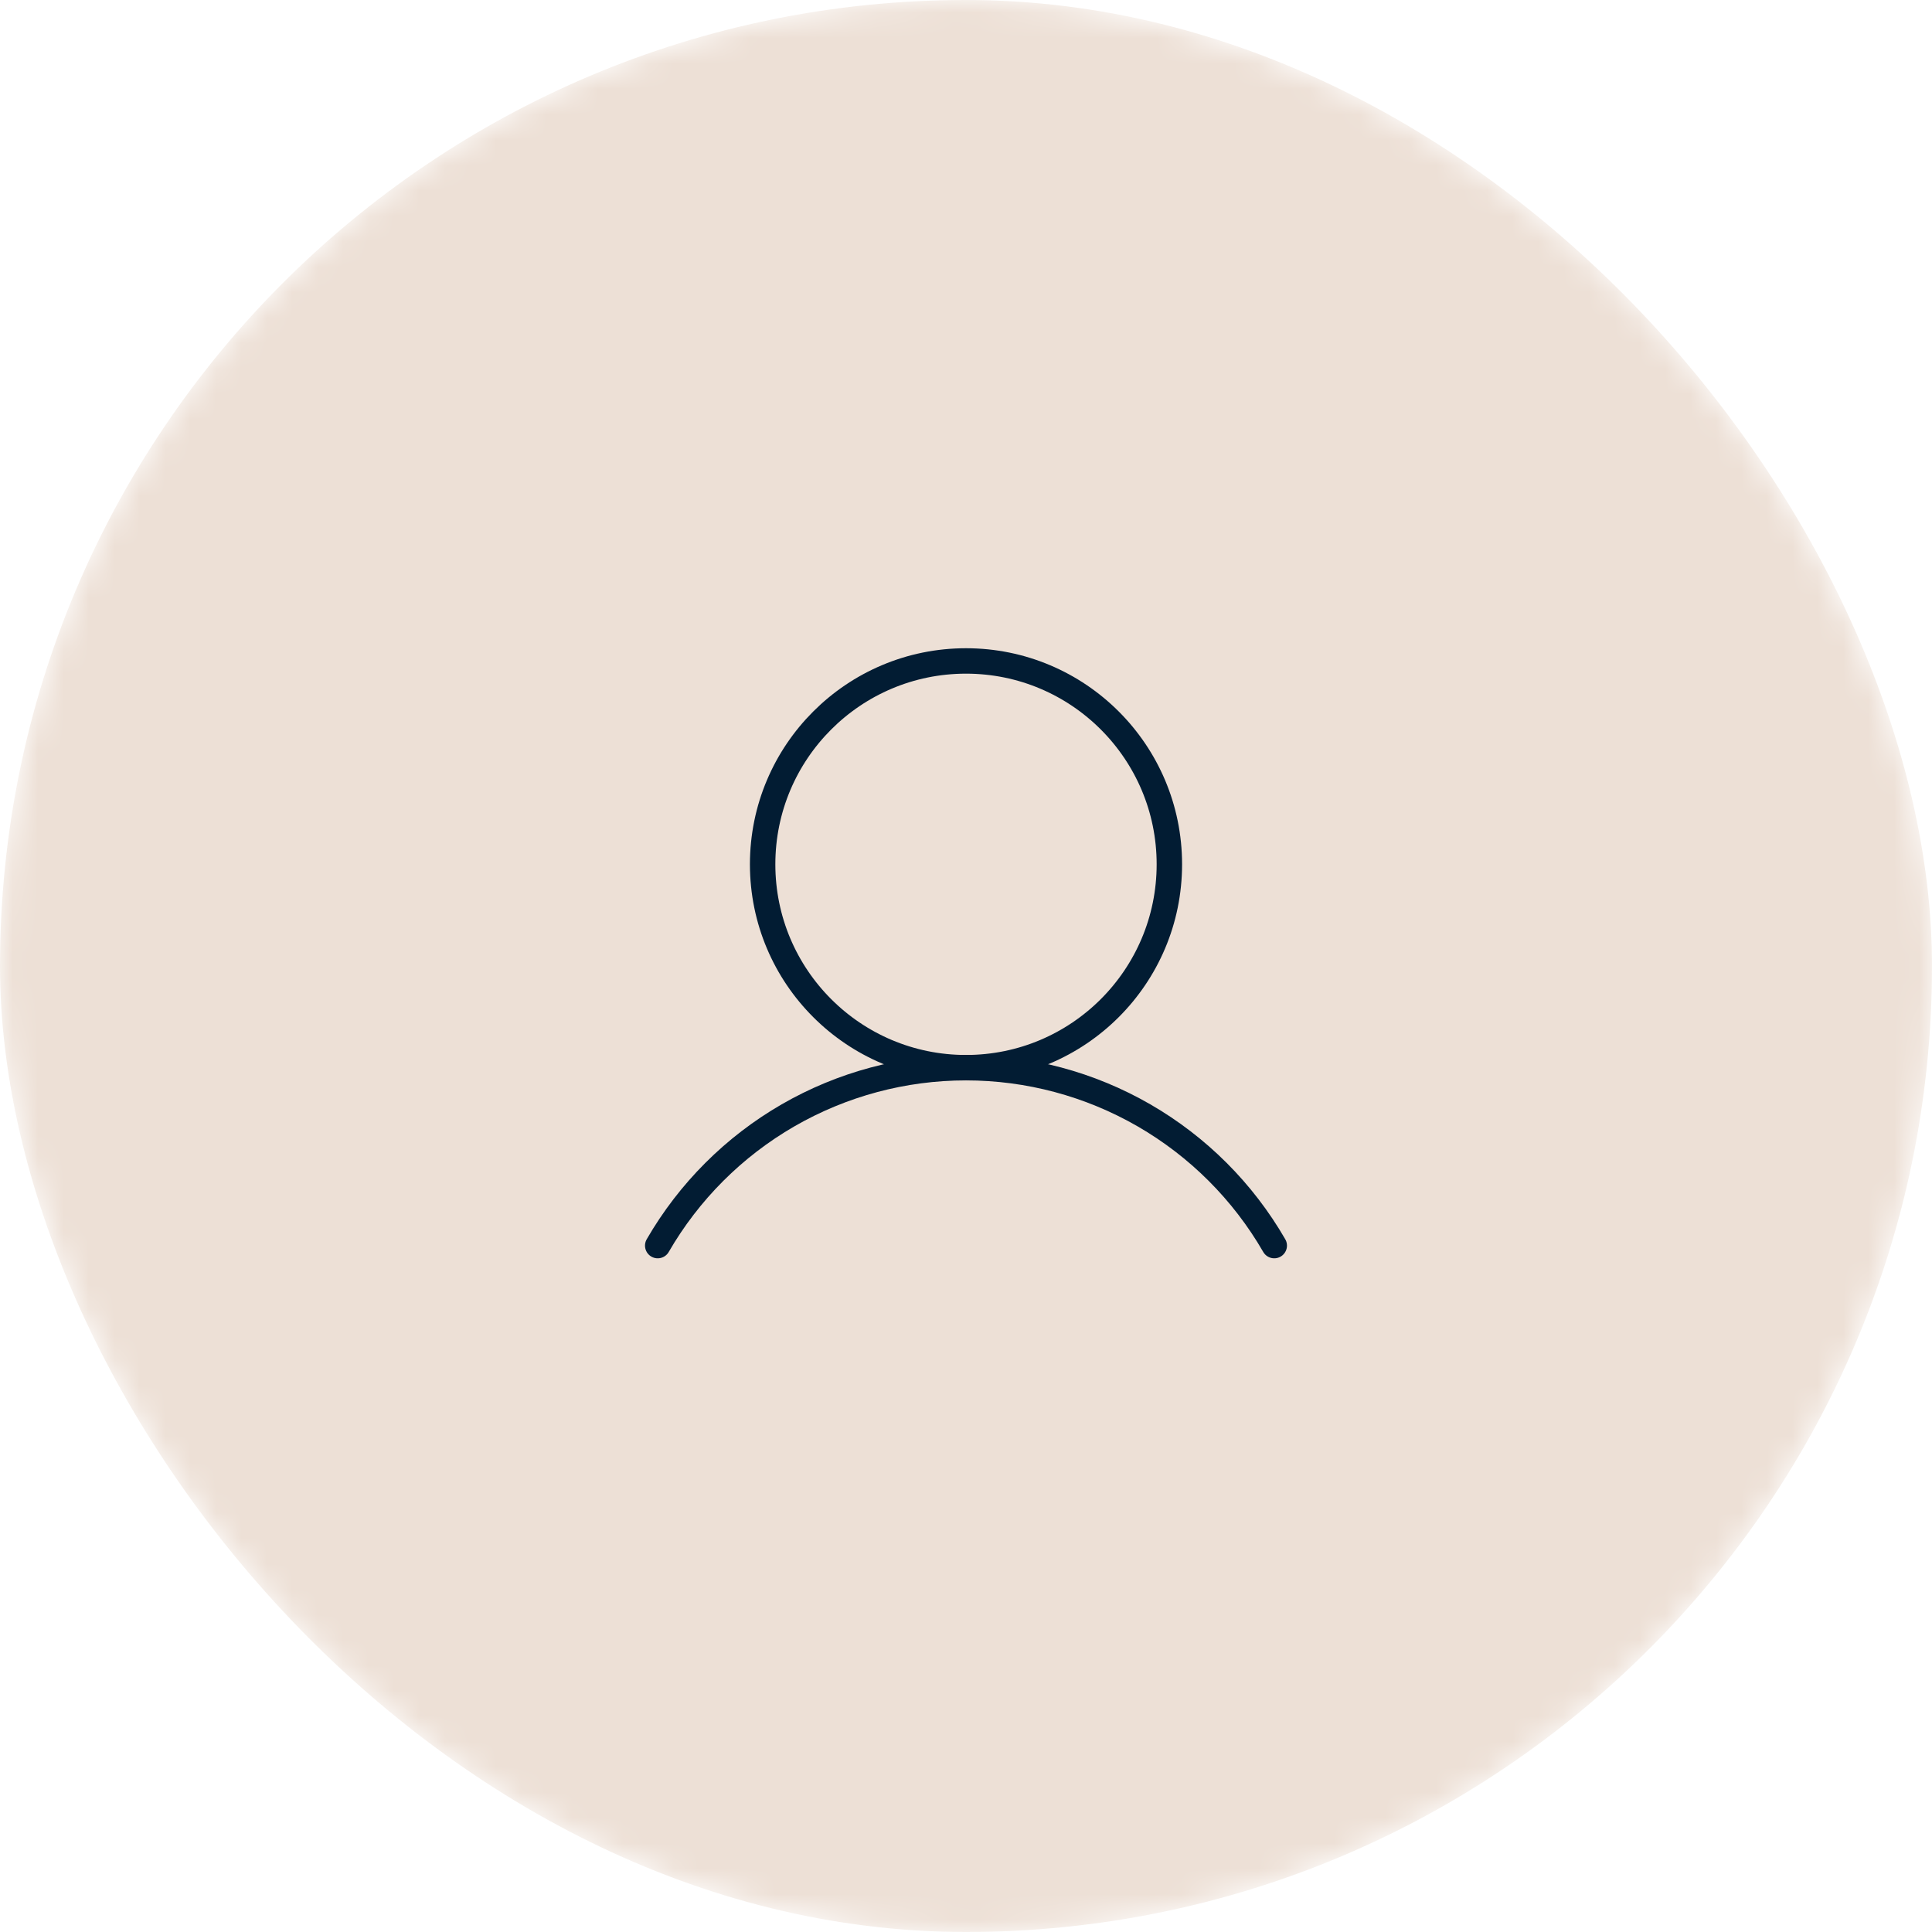 <svg width="76" height="76" viewBox="0 0 76 76" fill="none" xmlns="http://www.w3.org/2000/svg">
<mask id="mask0_70_2064" style="mask-type:alpha" maskUnits="userSpaceOnUse" x="0" y="0" width="76" height="76">
<rect width="76" height="76" rx="38" fill="#D9D9D9"/>
</mask>
<g mask="url(#mask0_70_2064)">
<rect width="76" height="76" rx="38" fill="#EDE0D6"/>
<path d="M38 42C42.418 42 46 38.418 46 34C46 29.582 42.418 26 38 26C33.582 26 30 29.582 30 34C30 38.418 33.582 42 38 42Z" stroke="#021C33" stroke-miterlimit="10"/>
<path d="M25.873 48.999C27.103 46.871 28.871 45.104 30.999 43.875C33.128 42.647 35.542 42 38 42C40.458 42 42.872 42.647 45.001 43.875C47.129 45.104 48.897 46.871 50.126 48.999" stroke="#021C33" stroke-linecap="round" stroke-linejoin="round"/>
</g>
</svg>

